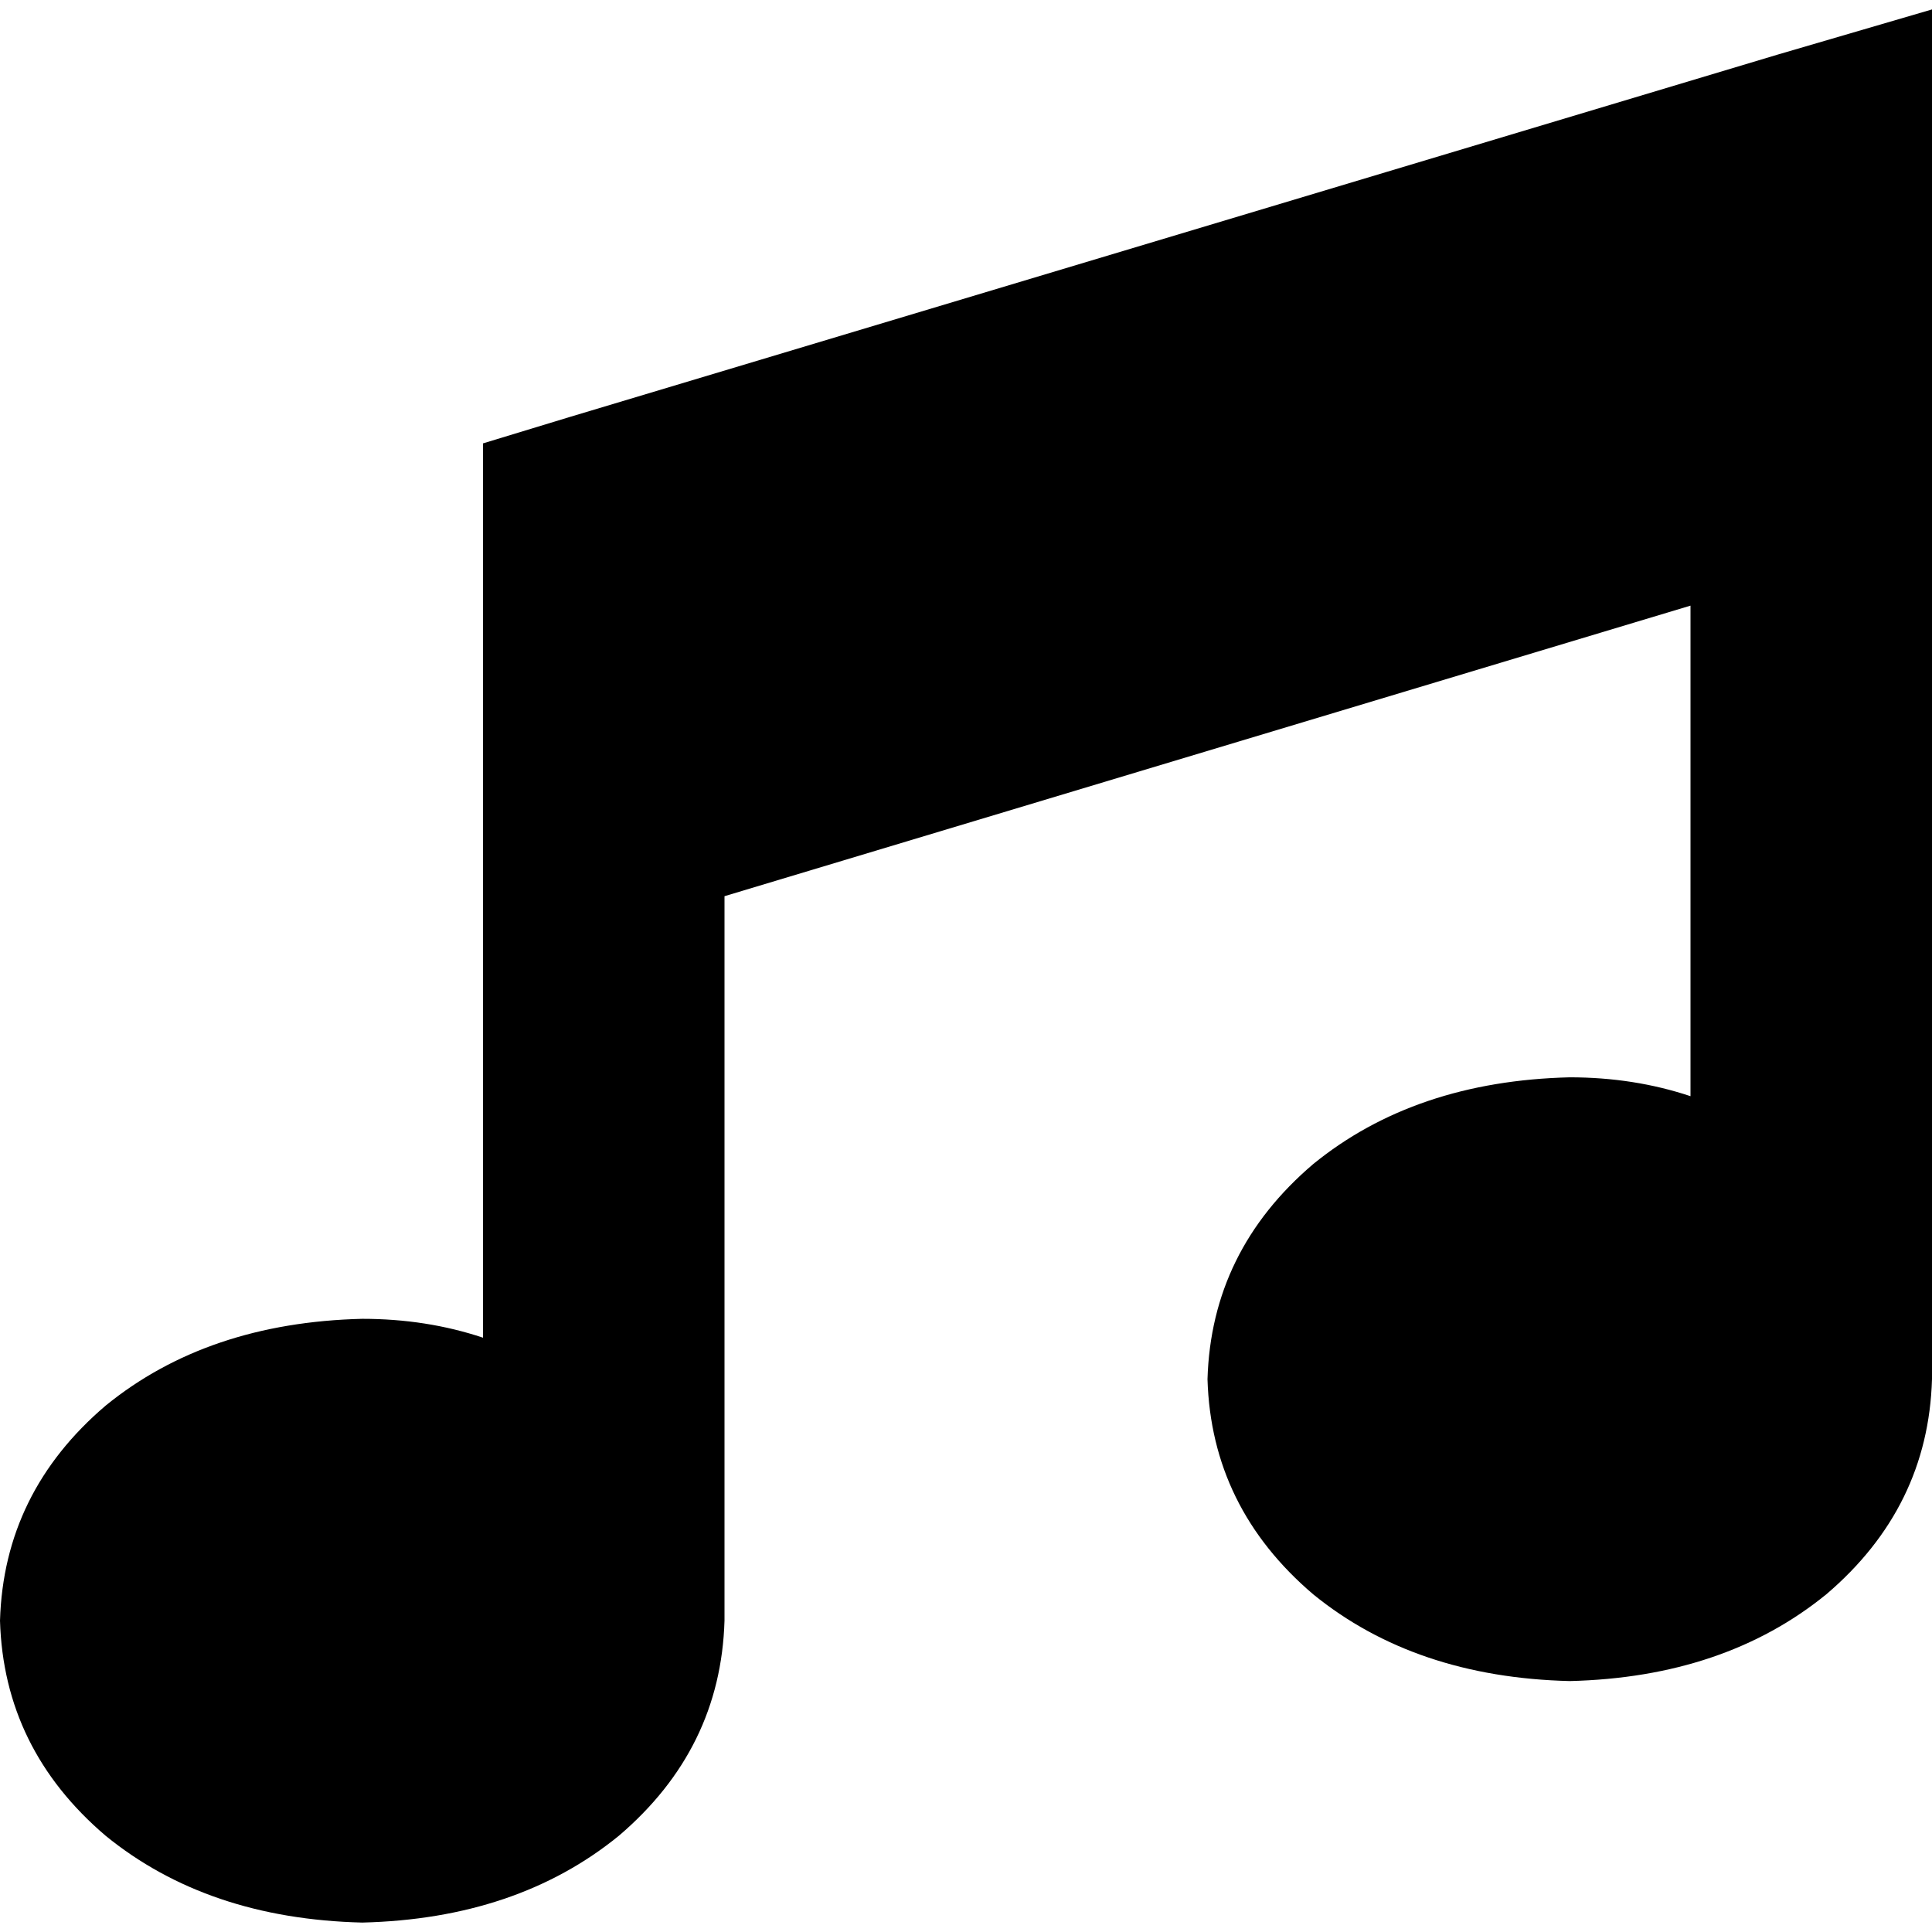 <svg xmlns="http://www.w3.org/2000/svg" viewBox="0 0 512 512">
  <path d="M 512 2.5 L 512 45.5 L 512 2.5 L 512 45.5 L 512 117.5 L 512 117.5 L 512 365.5 L 512 365.5 Q 511 399.5 484 422.5 Q 457 444.5 416 445.5 Q 375 444.5 348 422.5 Q 321 399.5 320 365.5 Q 321 331.5 348 308.5 Q 375 286.5 416 285.5 Q 433 285.5 448 290.5 L 448 160.5 L 448 160.5 L 192 237.5 L 192 237.5 L 192 429.5 L 192 429.5 Q 191 463.5 164 486.5 Q 137 508.5 96 509.5 Q 55 508.5 28 486.5 Q 1 463.5 0 429.5 Q 1 395.5 28 372.5 Q 55 350.5 96 349.5 Q 113 349.5 128 354.5 L 128 213.5 L 128 213.5 L 128 141.5 L 128 141.5 L 128 117.5 L 128 117.5 L 151 110.5 L 151 110.5 L 471 14.5 L 471 14.5 L 512 2.5 L 512 2.5 Z" />
</svg>